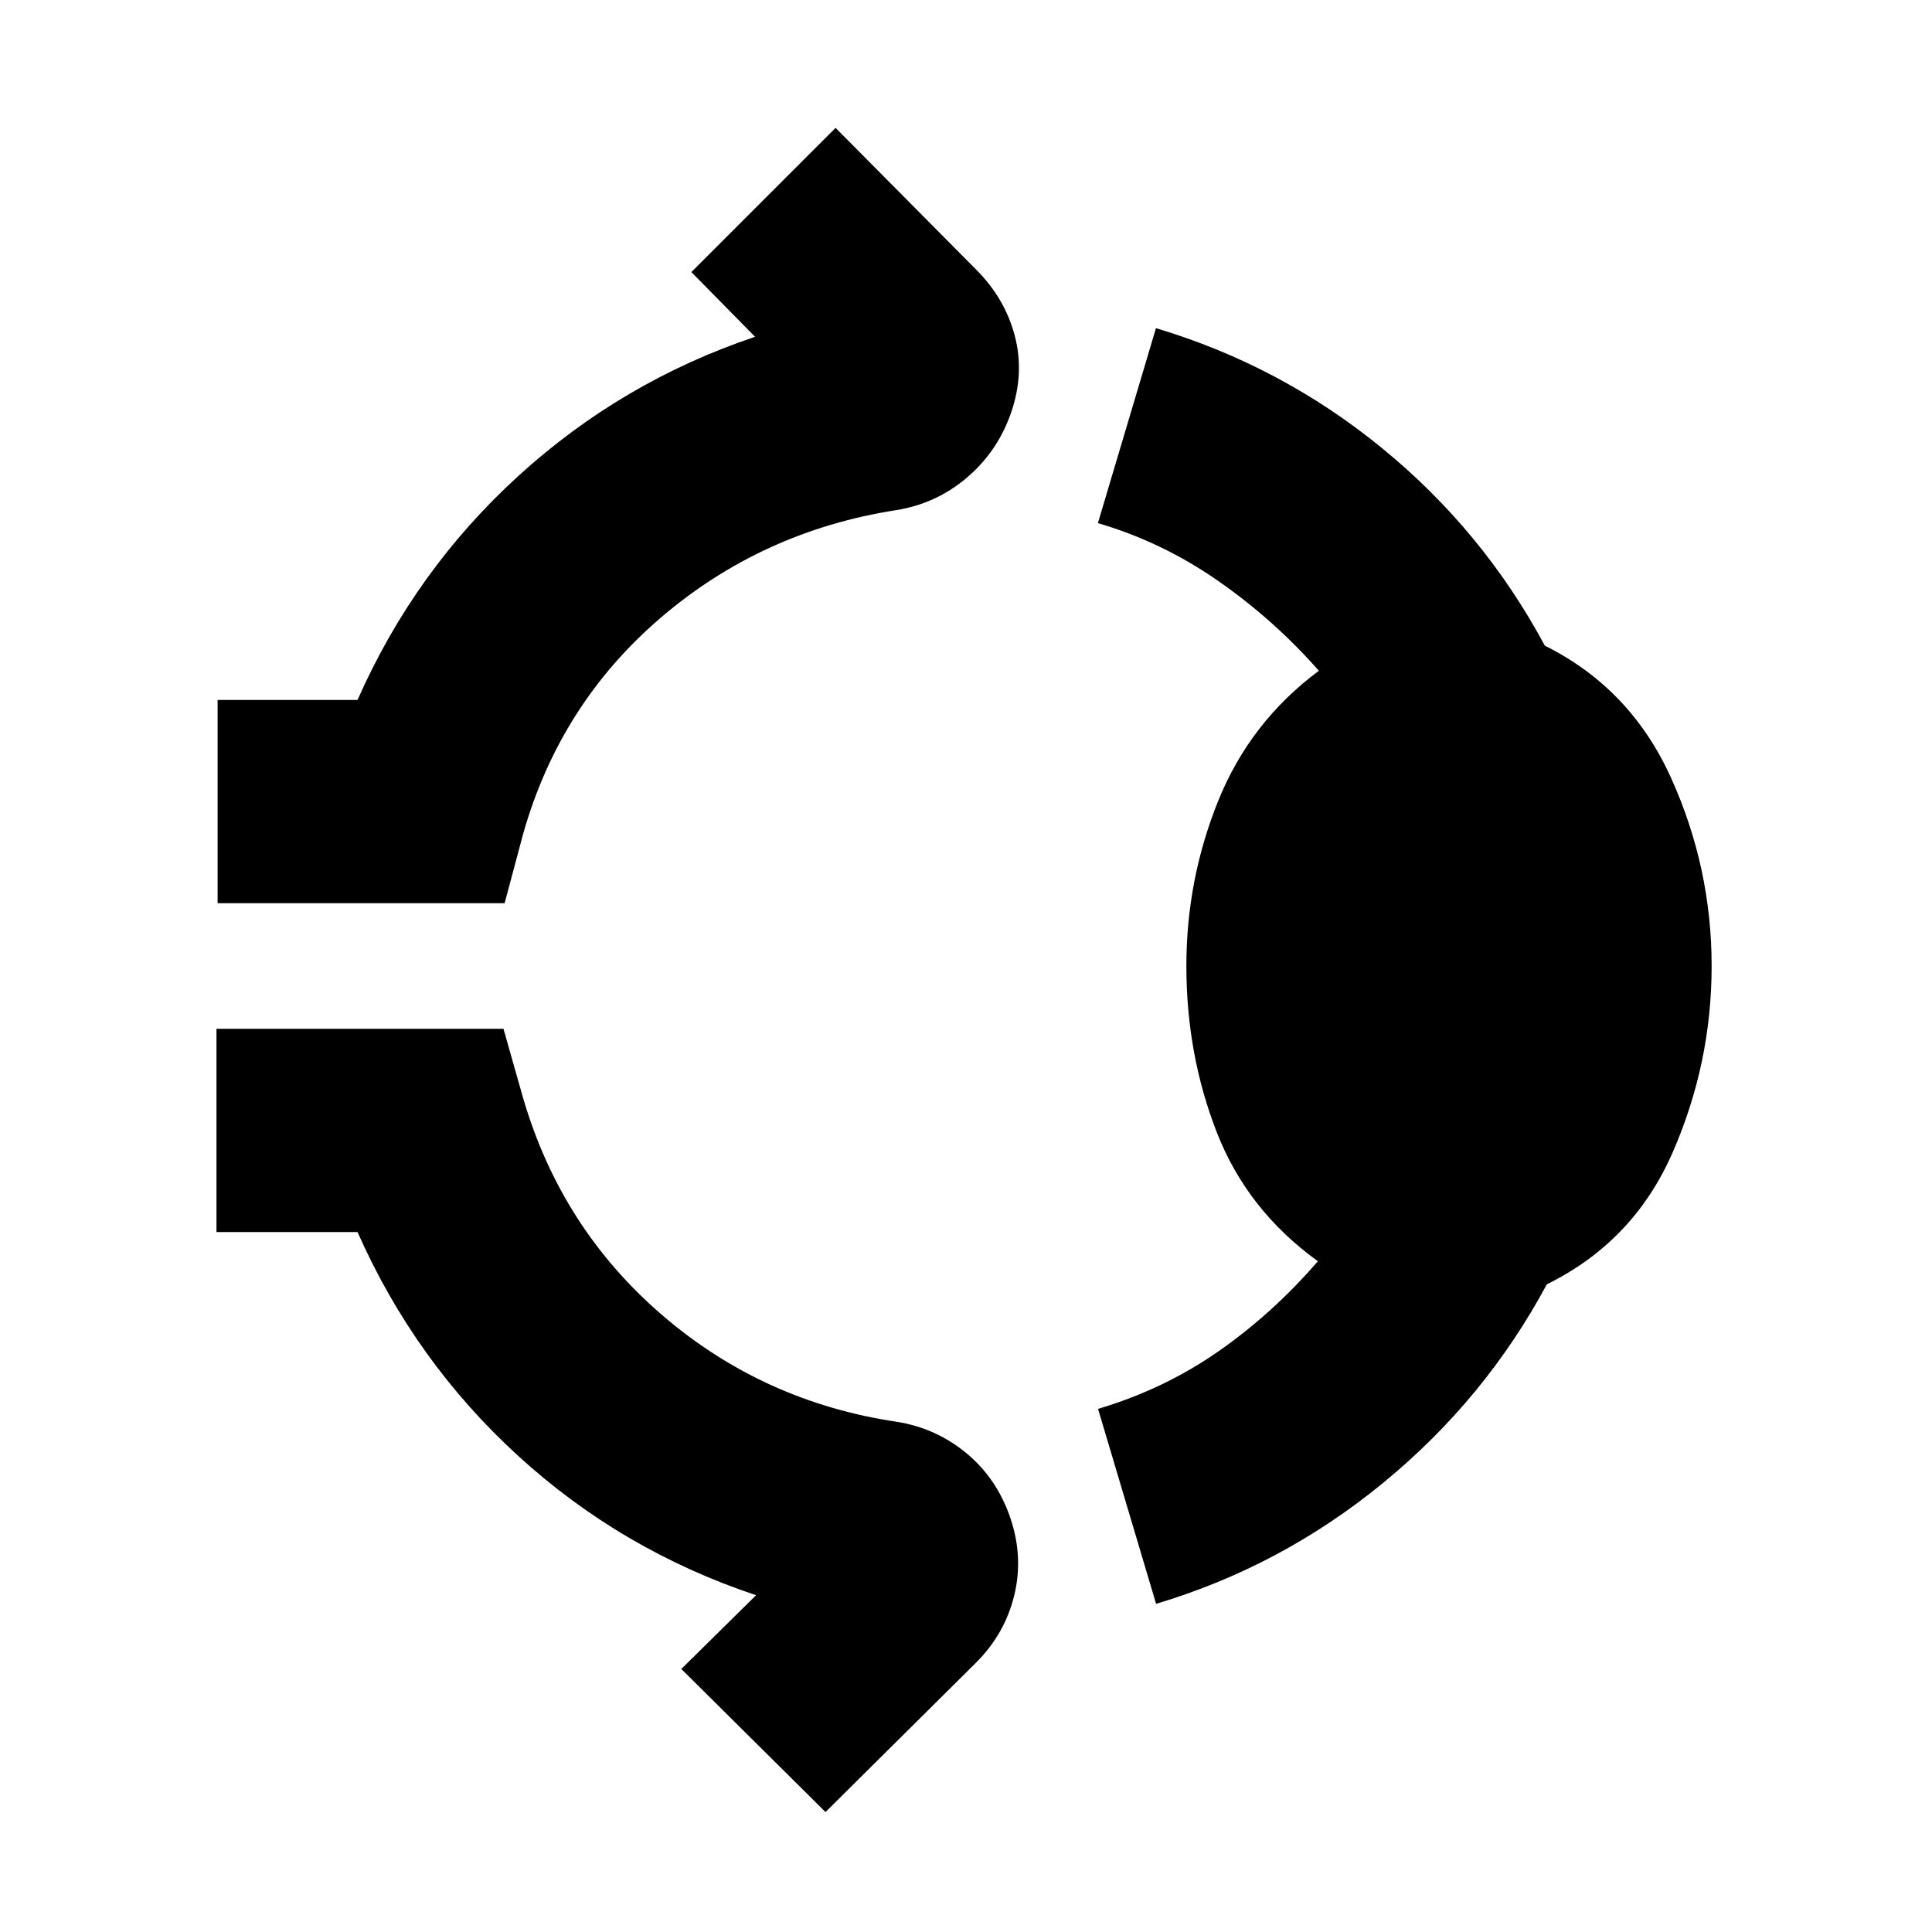 <svg xmlns="http://www.w3.org/2000/svg" height="24" viewBox="0 96 960 960" width="24"><path d="M108.13 544.805V443.804h69.522q28.435-64.348 79.88-111.272 51.445-46.923 117.662-69.184l-31.652-32.153 71.653-71.653 69.849 70.414q14.326 14.326 19.207 32.935 4.88 18.609-1.816 38.066-6.695 19.391-22.022 32.402-15.326 13.011-35.217 16.142-66.609 10.434-116.783 53.358-50.173 42.924-68.478 107.532l-9.195 34.414H108.13ZM589.499 576q0-42.87 15.837-82.087 15.837-39.217 50.011-64.609-22.304-25.347-50.13-44.706-27.826-19.358-59.674-28.663l28.848-96.87q62.131 18.565 112.359 59.63 50.229 41.065 80.859 98.131 42.631 21.195 62.761 65.772 20.131 44.576 20.131 93.402 0 48.261-19.348 92.587t-62.544 65.587q-30.63 57.066-81.293 98.631-50.664 41.565-112.859 60.13l-28.848-96.87q32.912-9.805 59.923-28.663 27.011-18.859 49.315-44.706-35.109-25.326-50.228-64.044-15.12-38.717-15.12-82.652ZM410.195 996.393l-71.653-71.088 37.152-36.653q-66.782-22.261-118.162-69.184-51.38-46.924-79.88-111.272h-70.087V607.195h142.609l9.761 34.414q18.87 64.608 69.044 107.814 50.173 43.207 116.782 53.076 19.391 3.131 34.435 15.577 15.044 12.445 21.739 31.902 6.696 19.457 2.066 38.631-4.631 19.174-18.957 33.5l-74.849 74.284Z"/></svg>